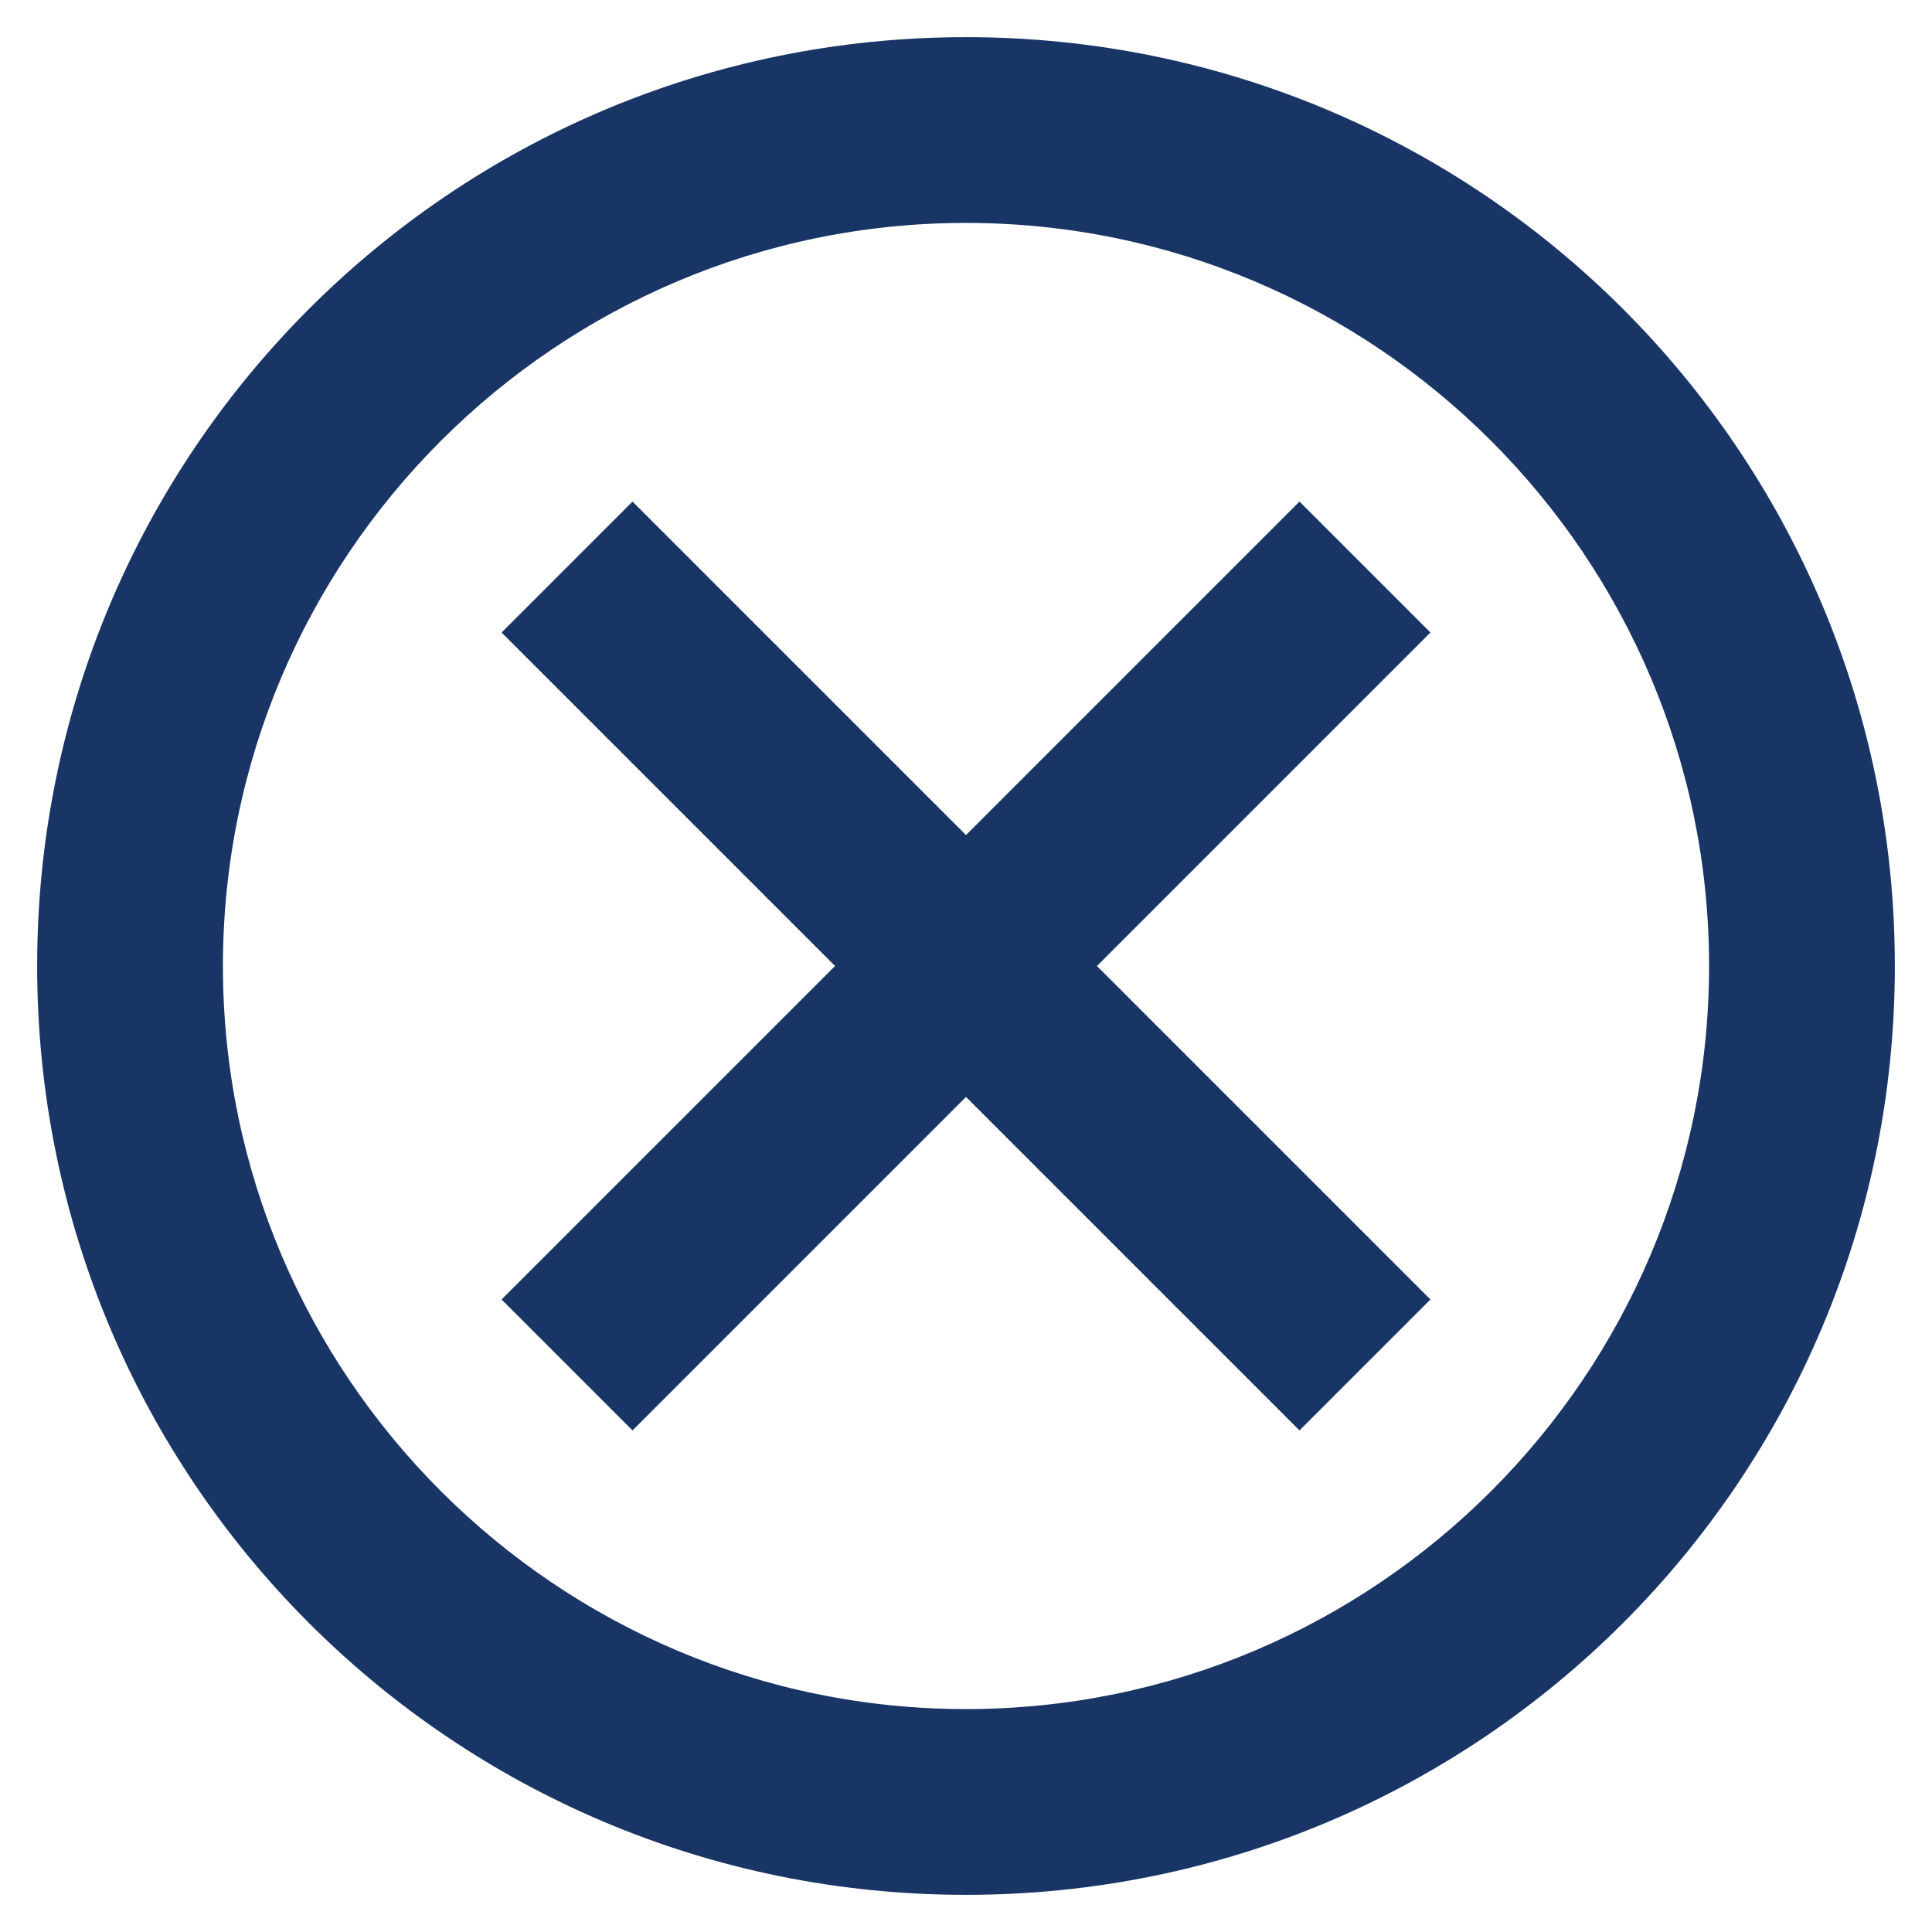 <svg width="13" height="13" viewBox="0 0 13 13" fill="none" xmlns="http://www.w3.org/2000/svg">
<path d="M6.5 0.25C3.044 0.25 0.25 3.044 0.25 6.5C0.25 9.956 3.044 12.75 6.5 12.75C9.956 12.75 12.75 9.956 12.75 6.5C12.75 3.044 9.956 0.25 6.5 0.25ZM6.5 11.5C3.744 11.5 1.5 9.256 1.5 6.5C1.5 3.744 3.744 1.5 6.5 1.5C9.256 1.5 11.5 3.744 11.5 6.5C11.5 9.256 9.256 11.5 6.5 11.5ZM8.744 3.375L6.5 5.619L4.256 3.375L3.375 4.256L5.619 6.5L3.375 8.744L4.256 9.625L6.5 7.381L8.744 9.625L9.625 8.744L7.381 6.5L9.625 4.256L8.744 3.375Z" fill="#193566"/>
</svg>
